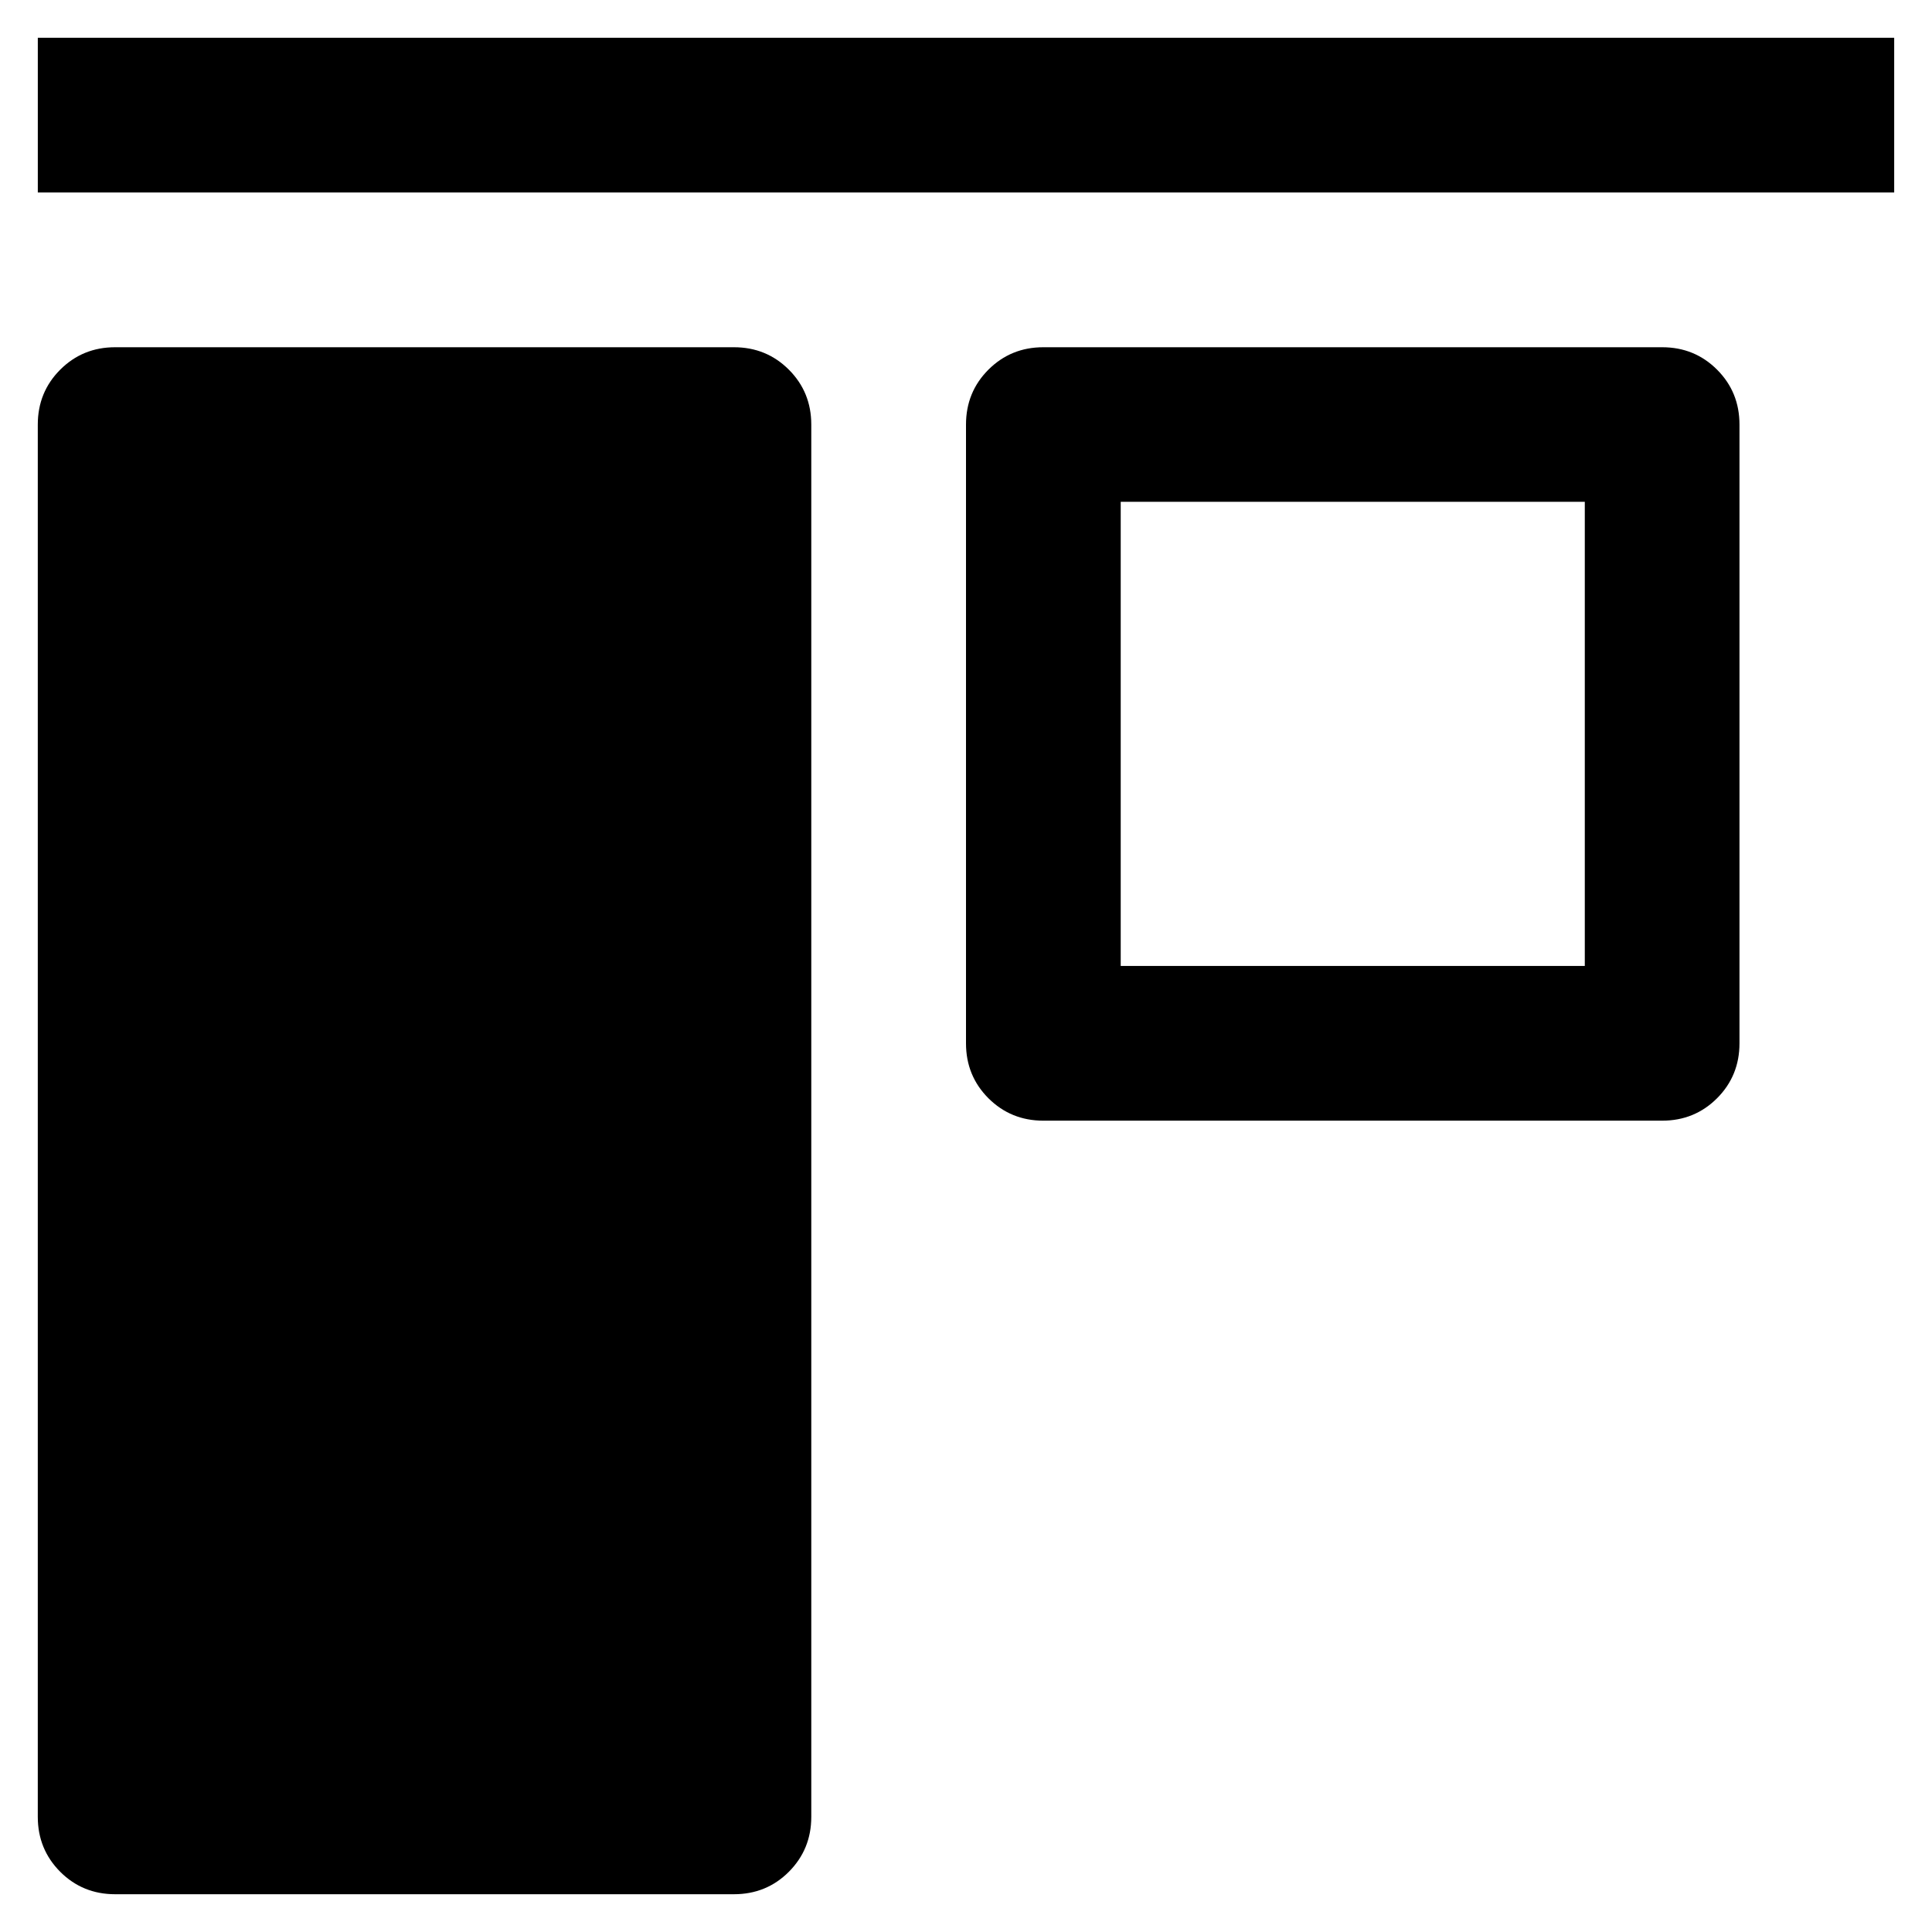 <svg xmlns="http://www.w3.org/2000/svg" viewBox="0 0 100 100">
  <path fill="#000000" d="M98.043,9.962H1.957V1.955h96.086V9.962z M5.96,17.973h32.028c1.121,0,2.069,0.387,2.843,1.161
	c0.774,0.774,1.161,1.722,1.161,2.843v72.064c0,1.118-0.387,2.065-1.161,2.843c-0.773,0.774-1.722,1.161-2.843,1.161H5.96
	c-1.121,0-2.068-0.387-2.843-1.161c-0.773-0.777-1.161-1.725-1.161-2.843V21.977c0-1.121,0.388-2.069,1.161-2.843
	C3.892,18.36,4.839,17.973,5.96,17.973z M54.004,17.973h32.029c1.121,0,2.068,0.387,2.842,1.161s1.16,1.722,1.16,2.843v32.025
	c0,1.121-0.387,2.068-1.16,2.843c-0.773,0.773-1.721,1.161-2.842,1.161H54.004c-1.121,0-2.068-0.388-2.844-1.161
	C50.387,56.07,50,55.123,50,54.002V21.977c0-1.121,0.387-2.069,1.16-2.843C51.936,18.36,52.883,17.973,54.004,17.973z
	 M58.008,25.973v24.025h24.021V25.973H58.008z"/>
</svg>
